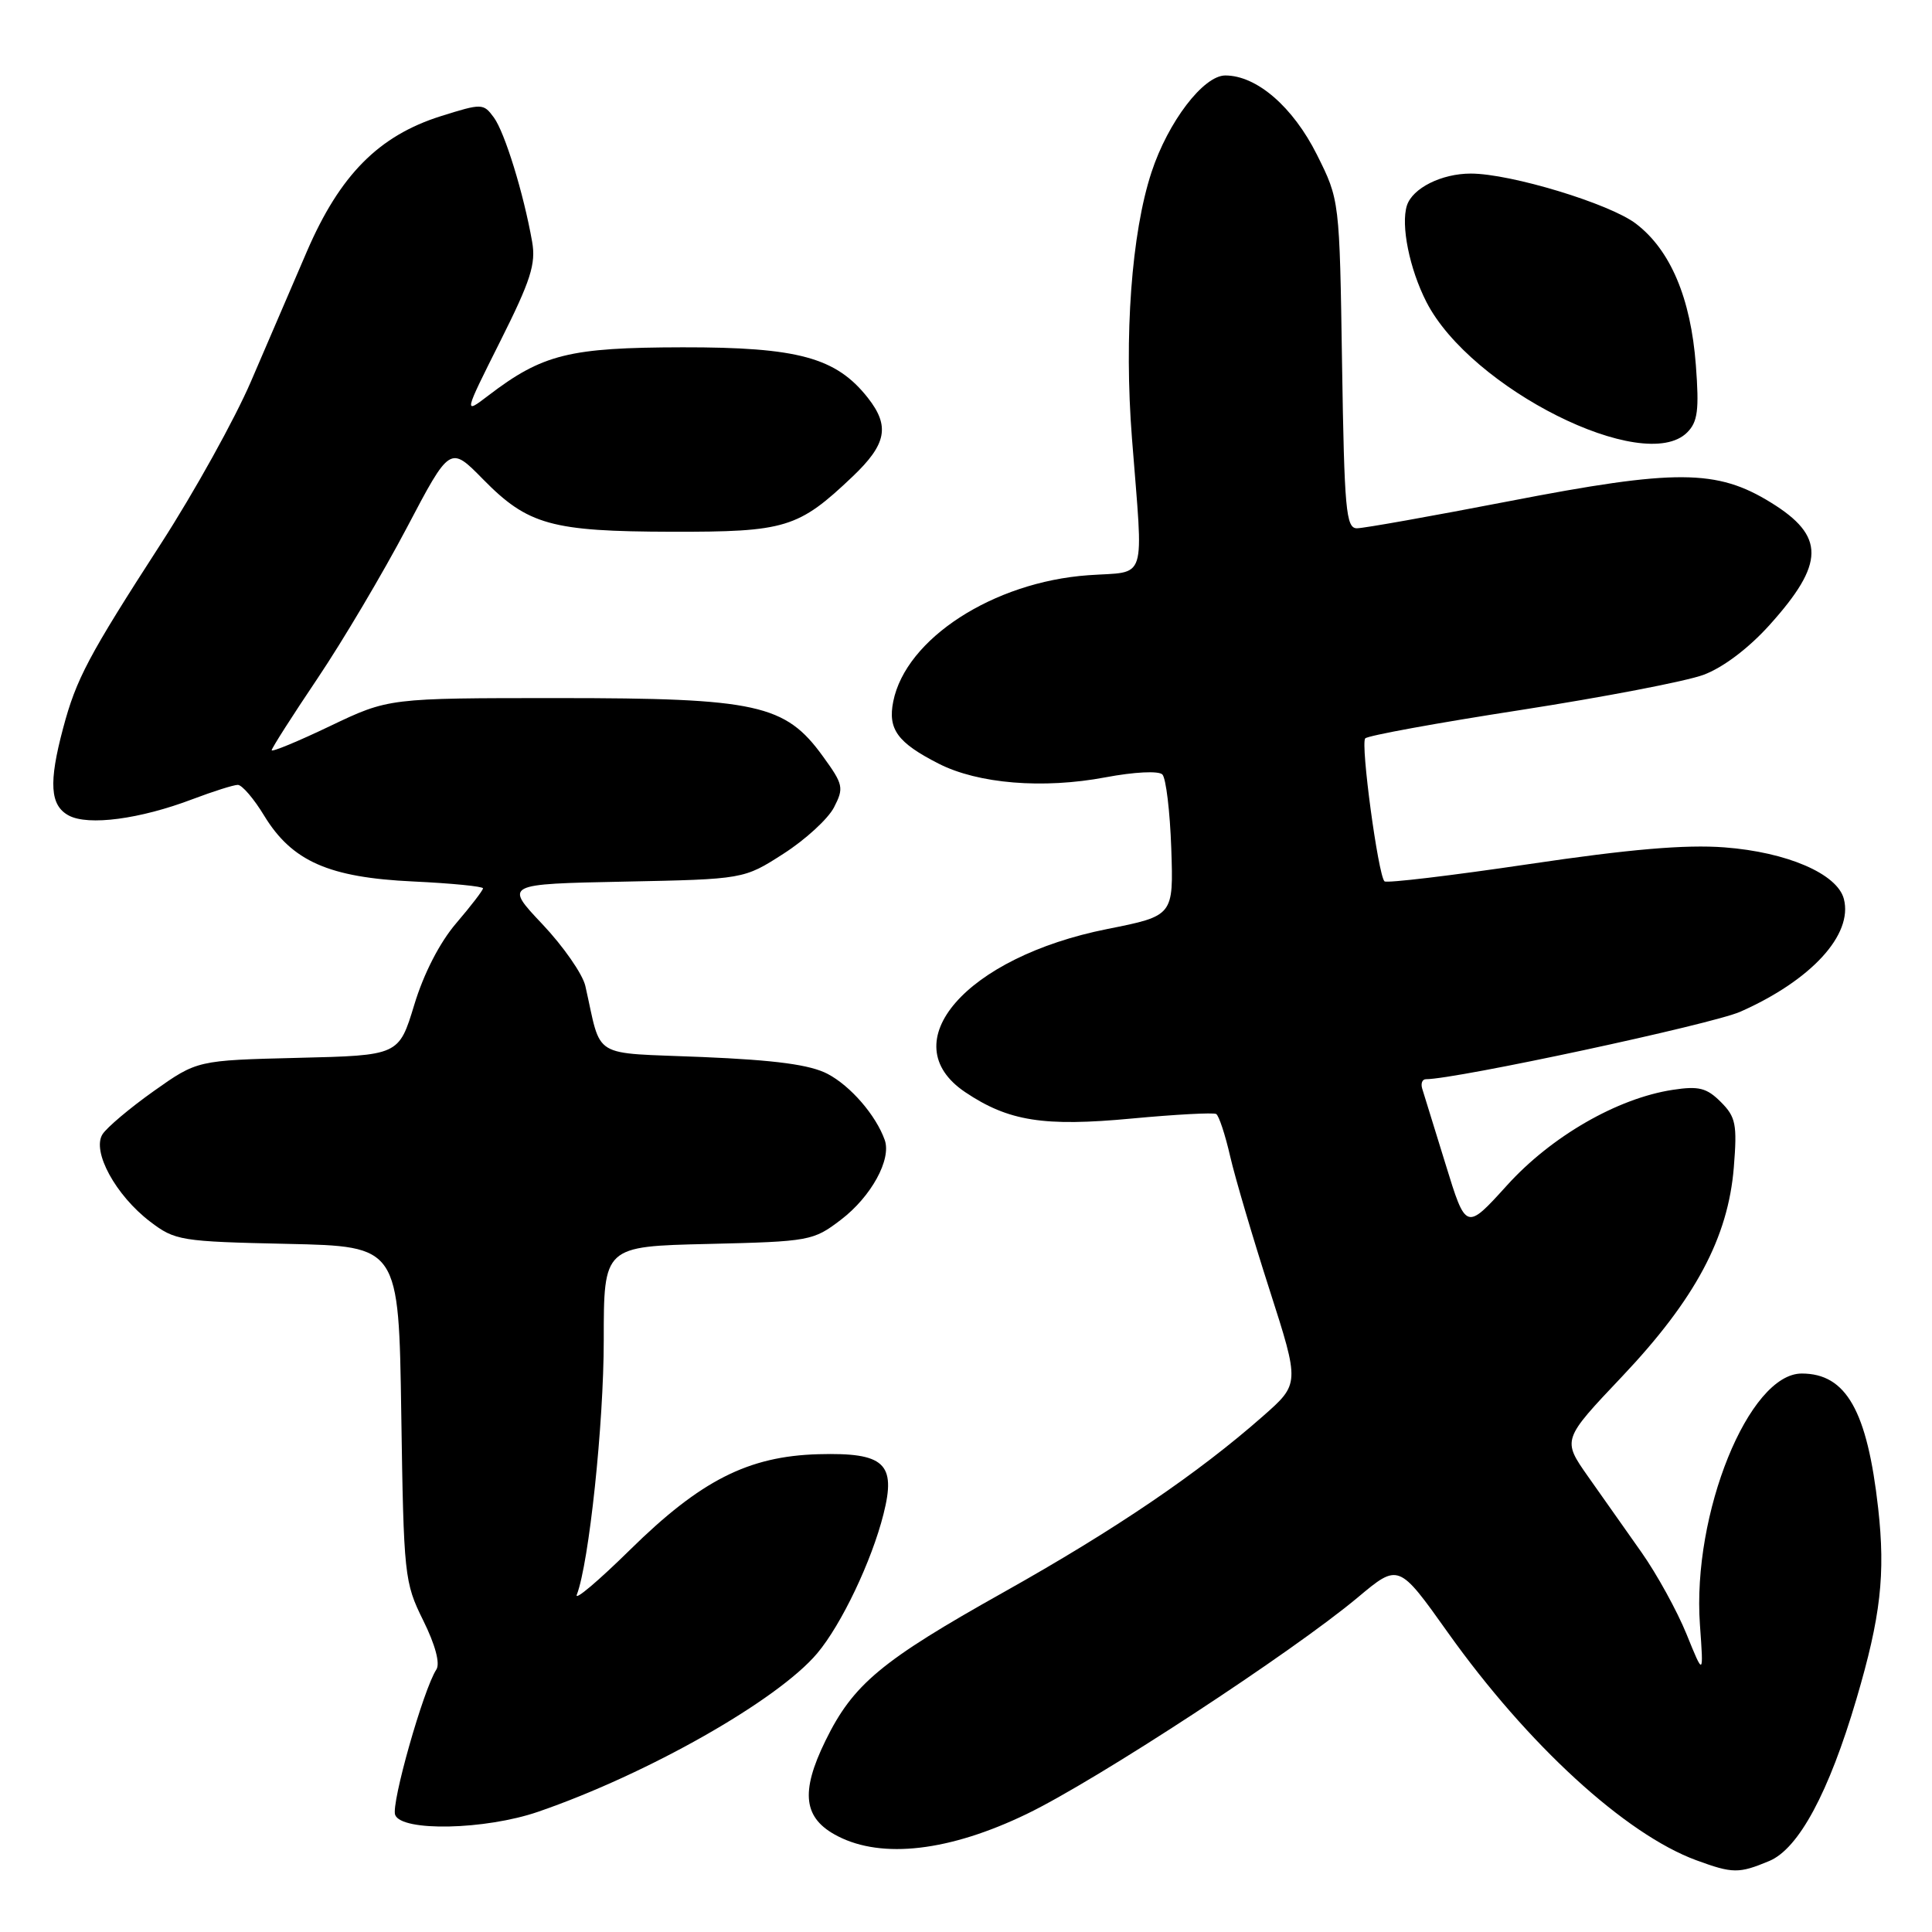 <?xml version="1.0" encoding="UTF-8" standalone="no"?>
<!DOCTYPE svg PUBLIC "-//W3C//DTD SVG 1.1//EN" "http://www.w3.org/Graphics/SVG/1.1/DTD/svg11.dtd" >
<svg xmlns="http://www.w3.org/2000/svg" xmlns:xlink="http://www.w3.org/1999/xlink" version="1.1" viewBox="0 0 256 256">
 <g >
 <path fill="currentColor"
d=" M 234.44 246.59 C 238.33 244.96 242.33 237.54 245.99 225.12 C 249.21 214.20 249.84 208.60 248.87 199.87 C 247.42 186.93 244.63 182.00 238.74 182.00 C 231.73 182.00 224.20 200.58 225.25 215.29 C 225.74 222.12 225.74 222.12 223.47 216.52 C 222.22 213.45 219.54 208.58 217.52 205.71 C 215.51 202.85 212.31 198.31 210.42 195.64 C 207.00 190.77 207.00 190.77 214.94 182.39 C 224.63 172.15 228.99 163.98 229.74 154.68 C 230.20 148.98 230.00 148.00 228.02 146.02 C 226.15 144.15 225.10 143.88 221.64 144.41 C 214.30 145.53 205.55 150.58 199.68 157.07 C 194.25 163.06 194.25 163.06 191.55 154.28 C 190.06 149.45 188.66 144.94 188.45 144.25 C 188.24 143.56 188.46 143.00 188.94 143.00 C 192.93 143.00 226.84 135.72 230.60 134.06 C 240.00 129.90 245.56 123.84 244.32 119.11 C 243.45 115.78 236.79 112.91 228.49 112.28 C 223.32 111.89 215.92 112.52 202.59 114.50 C 192.33 116.02 183.72 117.05 183.45 116.78 C 182.61 115.94 180.26 98.53 180.90 97.84 C 181.23 97.47 190.50 95.78 201.50 94.08 C 212.50 92.37 223.40 90.28 225.72 89.42 C 228.31 88.46 231.70 85.90 234.48 82.81 C 241.82 74.65 241.86 71.04 234.67 66.60 C 227.49 62.16 222.06 62.13 199.97 66.41 C 189.77 68.38 180.70 70.00 179.80 70.00 C 178.35 70.00 178.13 67.55 177.83 48.25 C 177.50 26.50 177.50 26.50 174.50 20.50 C 171.33 14.16 166.52 10.00 162.36 10.00 C 159.46 10.00 154.77 16.15 152.58 22.82 C 149.93 30.88 148.93 44.50 149.99 58.07 C 151.51 77.58 152.12 75.65 144.20 76.22 C 131.63 77.12 120.02 84.63 118.36 92.95 C 117.62 96.63 118.93 98.41 124.36 101.18 C 129.60 103.86 138.21 104.56 146.48 103.00 C 150.30 102.28 153.52 102.12 154.02 102.62 C 154.50 103.11 155.03 107.52 155.20 112.43 C 155.50 121.35 155.50 121.35 146.72 123.10 C 128.00 126.83 118.13 138.16 127.90 144.72 C 133.63 148.57 138.31 149.31 149.98 148.21 C 155.76 147.67 160.79 147.40 161.15 147.61 C 161.51 147.82 162.35 150.36 163.01 153.25 C 163.68 156.14 166.03 164.09 168.23 170.93 C 172.22 183.36 172.22 183.36 167.36 187.64 C 158.71 195.26 147.81 202.66 133.00 210.97 C 116.76 220.07 113.04 223.17 109.38 230.65 C 106.01 237.53 106.45 240.96 111.00 243.30 C 116.90 246.34 125.82 245.30 136.03 240.37 C 145.26 235.93 171.26 218.91 179.91 211.67 C 185.32 207.14 185.32 207.14 191.85 216.32 C 202.42 231.17 215.36 243.03 224.76 246.49 C 229.61 248.27 230.41 248.27 234.44 246.59 Z  M 71.30 240.07 C 85.83 235.07 103.05 225.29 108.28 219.08 C 111.50 215.26 115.51 206.83 117.07 200.62 C 118.77 193.90 117.19 192.45 108.45 192.69 C 99.15 192.95 92.83 196.16 83.48 205.36 C 79.27 209.50 76.10 212.18 76.43 211.31 C 78.05 207.09 80.00 188.68 80.00 177.58 C 80.00 165.15 80.00 165.15 93.83 164.83 C 107.30 164.51 107.76 164.42 111.43 161.62 C 115.44 158.56 118.15 153.62 117.23 151.05 C 116.06 147.77 112.71 143.90 109.67 142.30 C 107.37 141.09 102.81 140.47 93.06 140.06 C 78.06 139.43 79.80 140.49 77.56 130.64 C 77.20 129.07 74.64 125.39 71.87 122.46 C 66.84 117.14 66.84 117.14 82.70 116.82 C 98.56 116.50 98.56 116.50 103.82 113.12 C 106.72 111.26 109.73 108.50 110.51 106.98 C 111.84 104.40 111.75 103.95 109.04 100.22 C 104.05 93.32 100.31 92.50 74.00 92.50 C 51.50 92.50 51.50 92.50 43.75 96.20 C 39.49 98.24 36.00 99.68 36.00 99.41 C 36.00 99.14 38.74 94.85 42.09 89.87 C 45.43 84.90 50.75 75.92 53.90 69.94 C 59.63 59.05 59.63 59.05 64.01 63.51 C 69.95 69.56 73.06 70.42 89.00 70.46 C 104.10 70.49 105.78 69.98 112.97 63.15 C 117.48 58.86 117.94 56.47 115.00 52.72 C 110.79 47.37 105.75 46.00 90.43 46.02 C 75.43 46.05 71.90 46.92 64.71 52.41 C 61.43 54.91 61.43 54.91 66.28 45.23 C 70.32 37.18 71.03 34.96 70.51 32.03 C 69.38 25.61 66.88 17.53 65.44 15.57 C 64.05 13.68 63.87 13.68 58.39 15.40 C 50.19 17.99 45.05 23.18 40.69 33.26 C 38.73 37.79 35.39 45.56 33.26 50.53 C 31.13 55.49 25.76 65.17 21.33 72.03 C 11.71 86.92 10.10 89.95 8.36 96.50 C 6.43 103.73 6.63 106.73 9.11 108.06 C 11.70 109.45 18.55 108.54 25.50 105.90 C 28.25 104.86 30.96 104.00 31.51 104.00 C 32.07 104.00 33.65 105.84 35.01 108.09 C 38.69 114.12 43.57 116.28 54.75 116.80 C 59.84 117.04 64.00 117.45 64.00 117.71 C 64.00 117.97 62.41 120.04 60.46 122.32 C 58.27 124.87 56.14 129.01 54.89 133.15 C 52.85 139.85 52.85 139.85 39.49 140.17 C 26.13 140.50 26.13 140.50 20.38 144.57 C 17.22 146.81 14.16 149.39 13.58 150.30 C 12.15 152.57 15.33 158.39 19.89 161.87 C 23.20 164.39 23.93 164.51 38.09 164.82 C 52.84 165.14 52.84 165.14 53.17 187.33 C 53.49 208.83 53.58 209.67 56.08 214.72 C 57.68 217.95 58.34 220.42 57.82 221.22 C 56.10 223.85 51.80 239.02 52.36 240.48 C 53.21 242.72 64.29 242.48 71.30 240.07 Z  M 223.56 57.30 C 224.96 55.90 225.16 54.33 224.71 48.38 C 224.04 39.51 221.34 33.12 216.77 29.64 C 213.29 26.98 200.16 23.00 194.89 23.00 C 191.01 23.00 187.16 24.93 186.42 27.24 C 185.60 29.84 186.76 35.61 189.00 40.00 C 194.86 51.48 217.86 63.00 223.56 57.30 Z "/>
</g>
</svg>